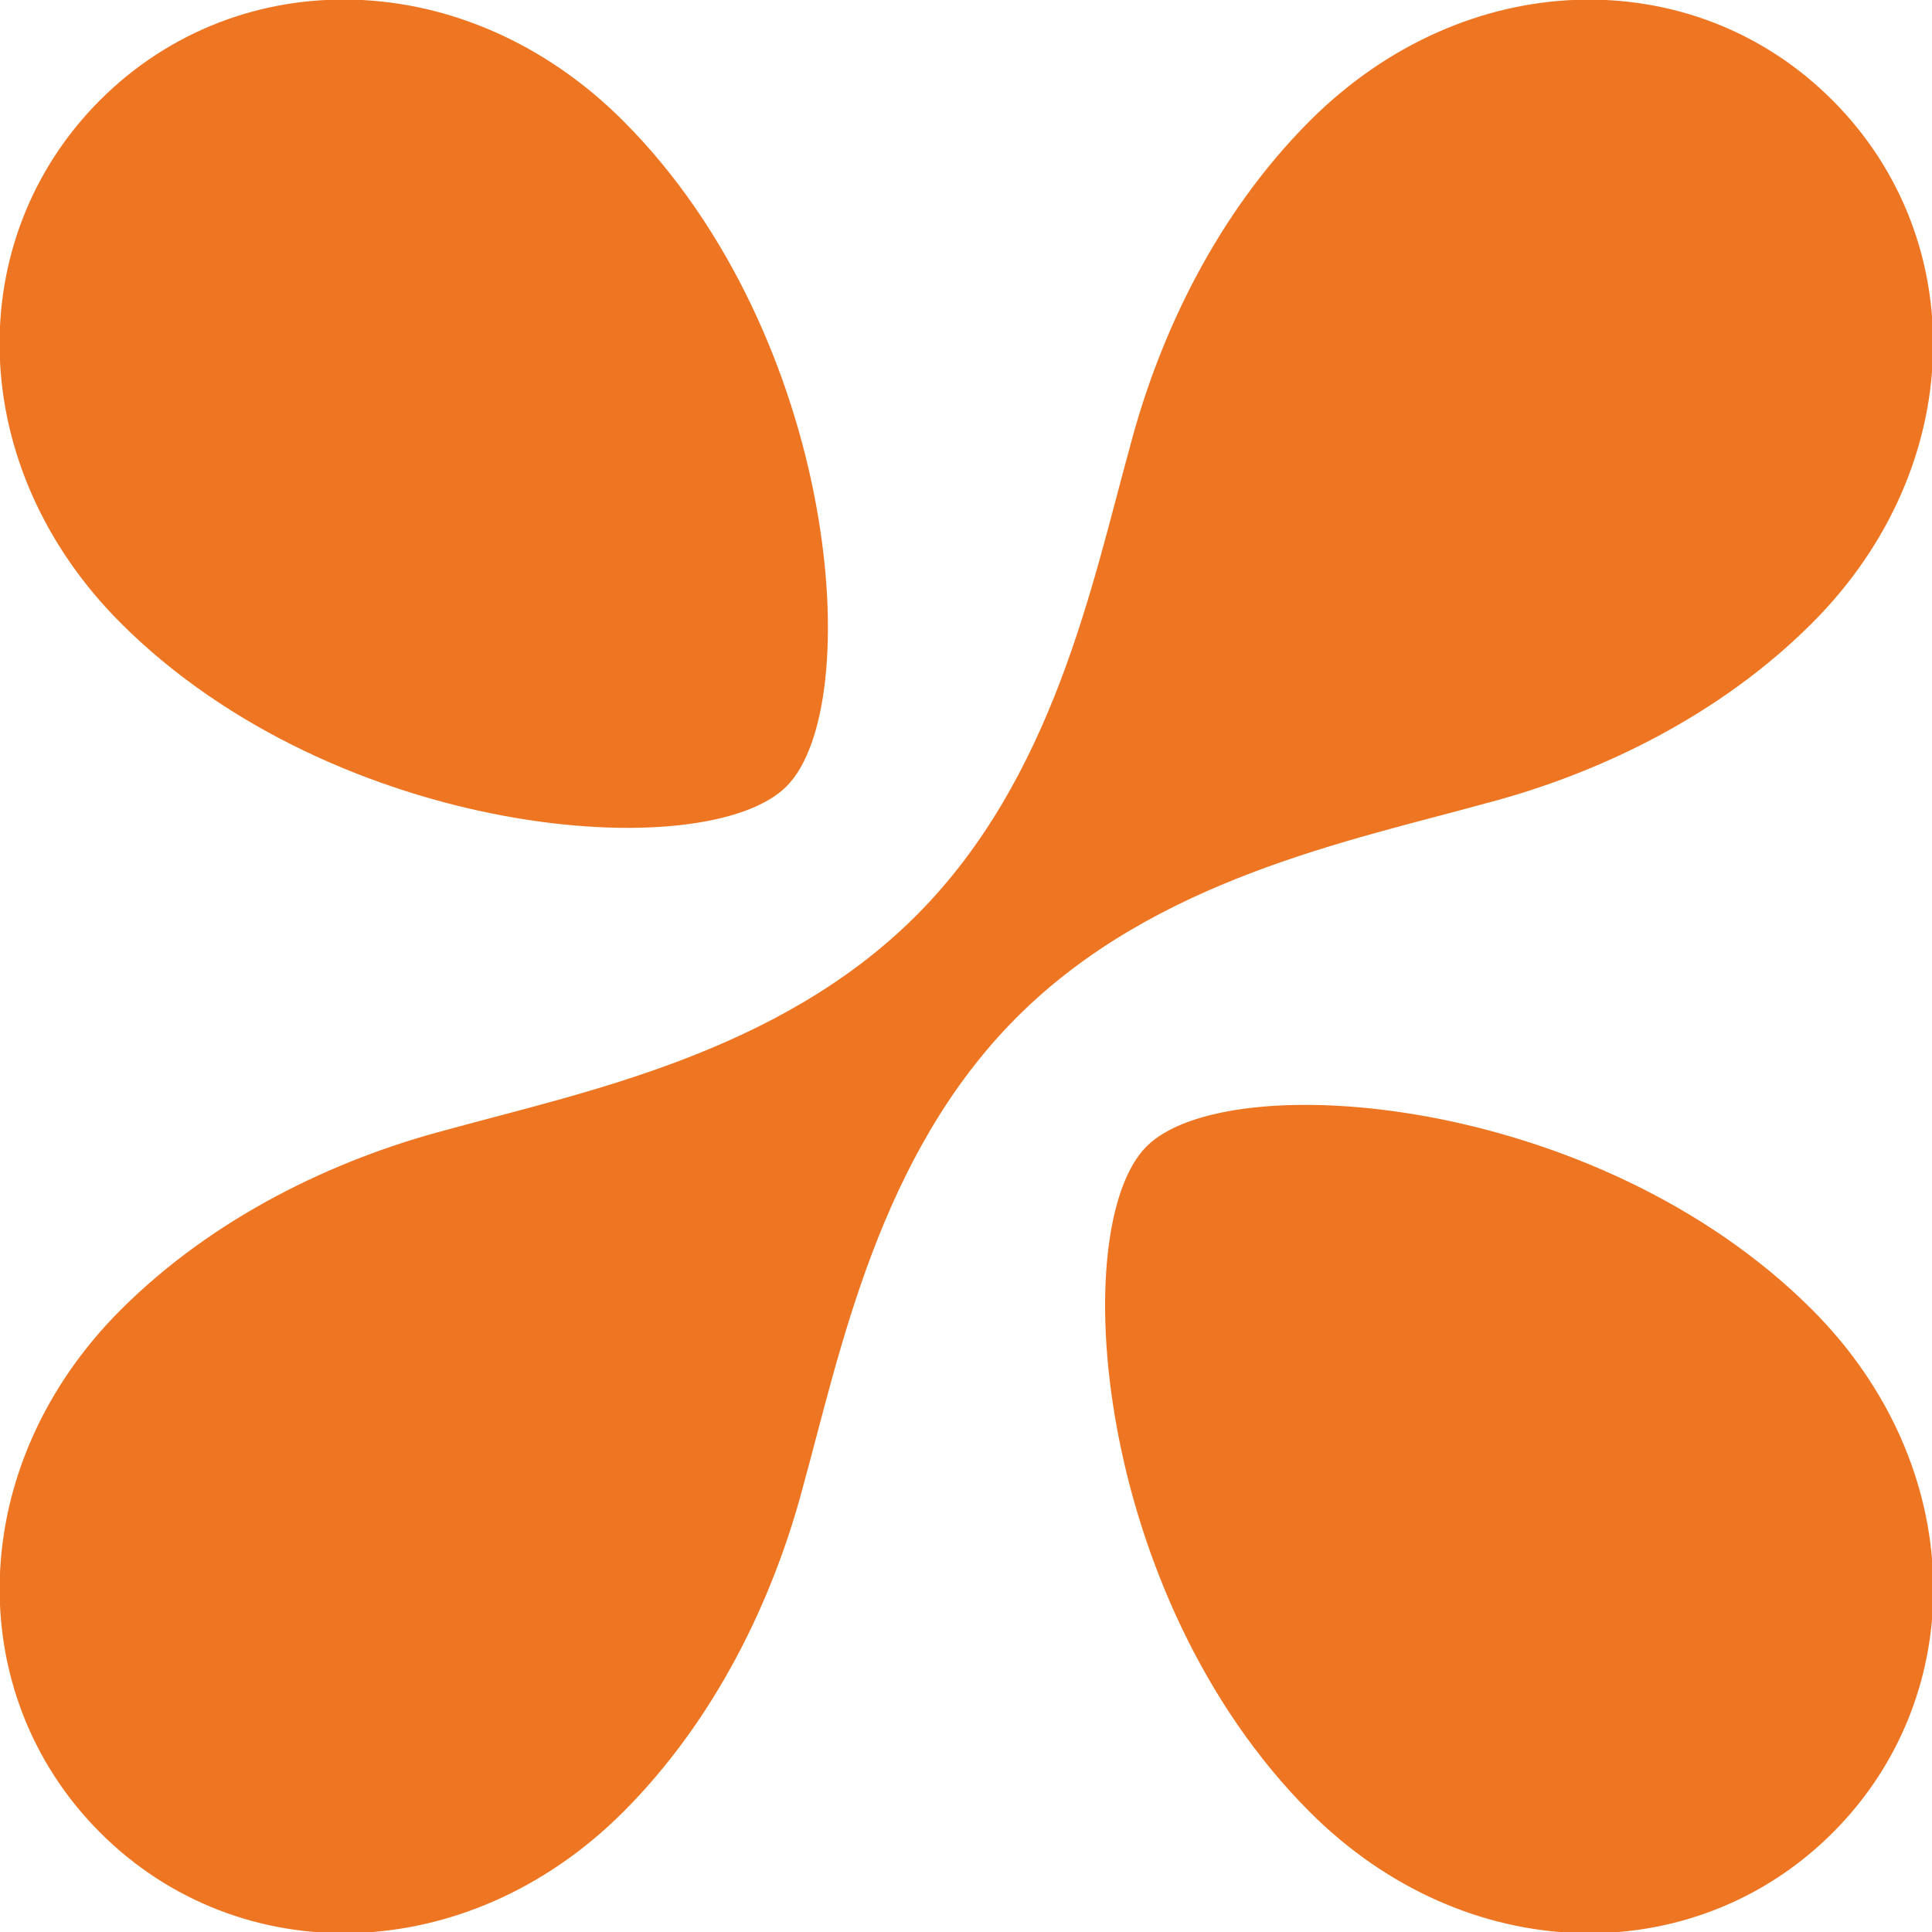 <?xml version="1.0" ?>
<svg xmlns="http://www.w3.org/2000/svg" viewBox="0 0 155 155">
	<style>
		.cls0 { fill: #ee7623; }
	</style>
	<path d="M 105.09,145.38 C 117.64,157.93 135.91,158.16 147.04,147.03 C 158.17,135.9 157.93,117.64 145.39,105.08 C 128.06,87.75 98.44,85.5 91.99,91.97 C 85.52,98.43 87.76,128.05 105.09,145.38 L 105.09,145.38 M 63.1,63.09 C 69.56,56.63 67.32,27.02 49.99,9.69 C 37.43,-2.87 19.16,-3.1 8.03,8.03 C -3.1,19.16 -2.86,37.42 9.68,49.98 C 27.02,67.31 56.64,69.56 63.1,63.09 L 63.1,63.09 M 105.09,9.69 C 97.69,17.09 93.05,26.71 90.66,35.82 C 87.62,46.82 84.53,62.43 73.49,73.47 C 62.44,84.51 46.83,87.61 35.82,90.65 C 26.71,93.04 17.08,97.7 9.69,105.08 C -2.86,117.63 -3.09,135.9 8.04,147.03 C 19.17,158.16 37.43,157.92 49.99,145.38 C 57.35,138.02 61.99,128.44 64.4,119.36 C 67.44,108.35 70.52,92.67 81.59,81.6 C 92.66,70.53 108.34,67.45 119.35,64.41 C 128.43,62.01 138.01,57.36 145.37,50.0 C 157.92,37.45 158.15,19.18 147.02,8.05 C 135.91,-3.1 117.64,-2.86 105.09,9.69 L 105.09,9.69" style="fill-rule:evenodd" class="cls0"/>
</svg>